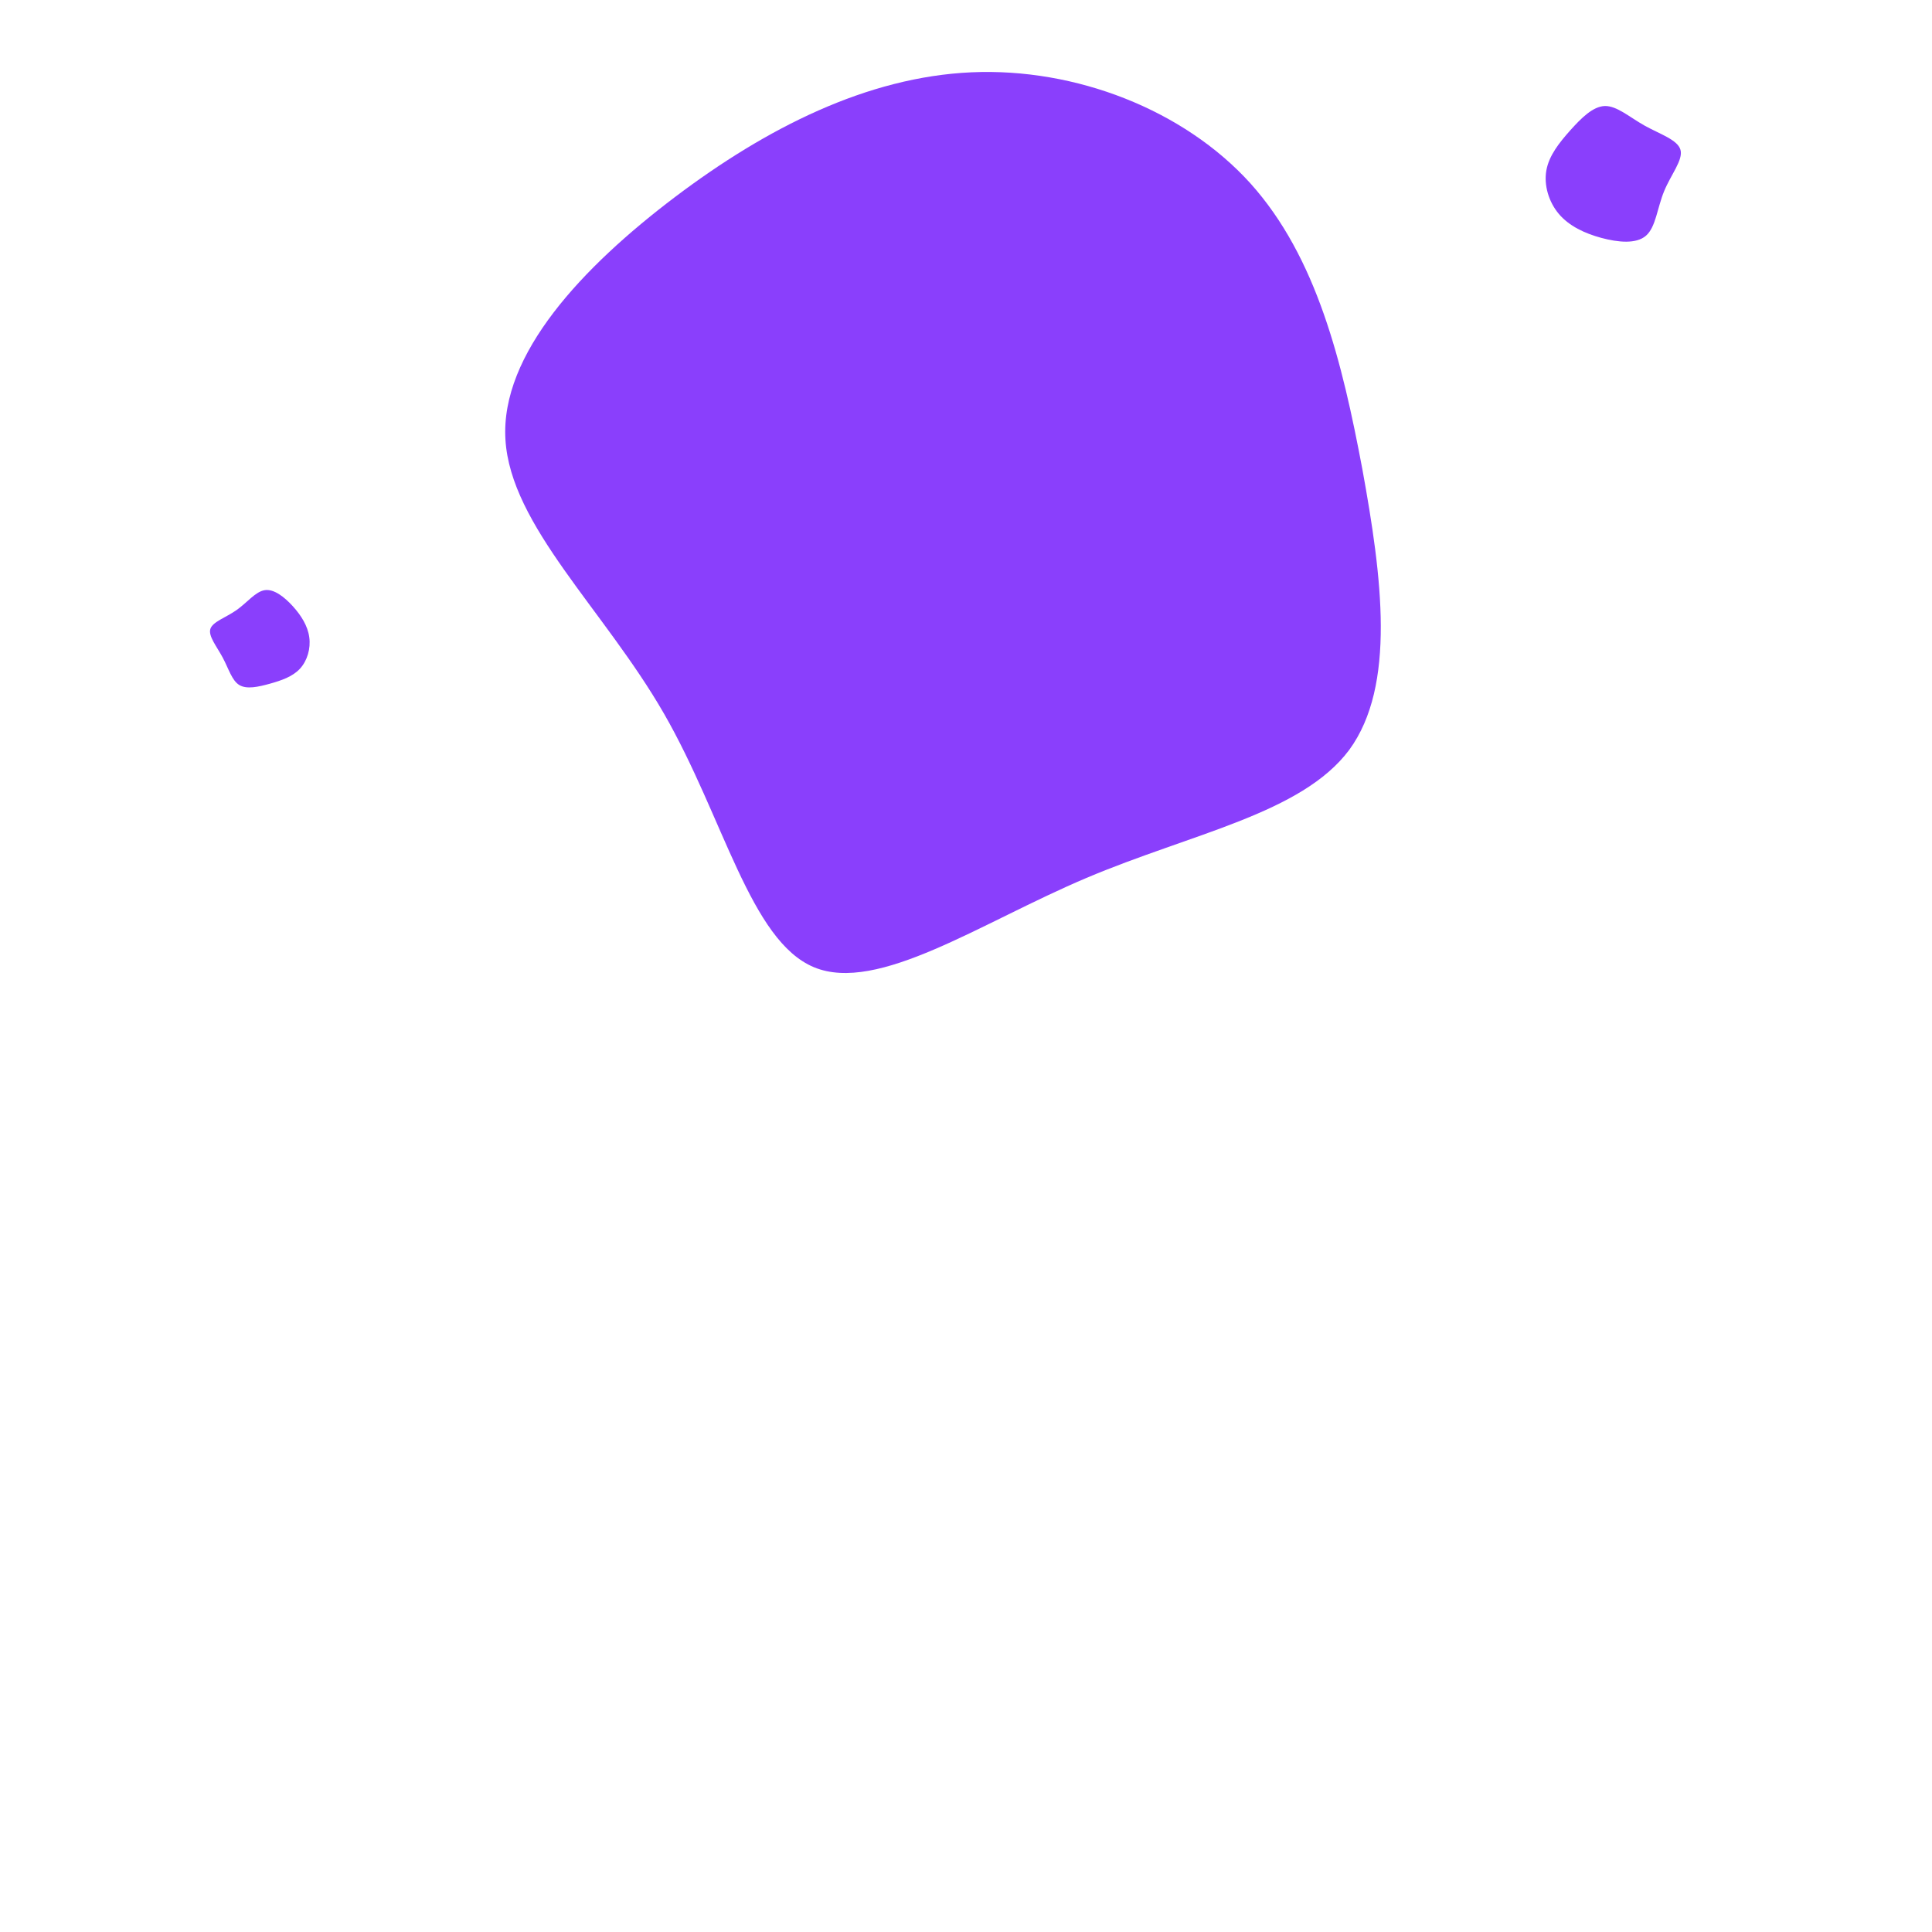 <svg xmlns="http://www.w3.org/2000/svg" xmlns:xlink="http://www.w3.org/1999/xlink" width="200" zoomAndPan="magnify" viewBox="0 0 150 150" height="200" preserveAspectRatio="xMidYMid meet" version="1.0"><defs><clipPath id="a8bcb5d8de"><path d="M 120 8 L 131 8 L 131 19 L 120 19 Z M 120 8 " clip-rule="nonzero"/></clipPath><clipPath id="42fd2b9fe8"><path d="M 124.188 22.766 L 115.918 12.098 L 126.586 3.824 L 134.859 14.496 Z M 124.188 22.766 " clip-rule="nonzero"/></clipPath><clipPath id="d06bb5b4a0"><path d="M 124.188 22.766 L 115.918 12.098 L 126.586 3.824 L 134.859 14.496 Z M 124.188 22.766 " clip-rule="nonzero"/></clipPath><clipPath id="c810b1505d"><path d="M 124.188 22.766 L 115.918 12.098 L 126.586 3.824 L 134.859 14.496 Z M 124.188 22.766 " clip-rule="nonzero"/></clipPath><clipPath id="af4158d6a7"><path d="M 16 45 L 25 45 L 25 54 L 16 54 Z M 16 45 " clip-rule="nonzero"/></clipPath><clipPath id="a909a855b3"><path d="M 24.488 44.508 L 25.367 54.215 L 15.656 55.094 L 14.777 45.383 Z M 24.488 44.508 " clip-rule="nonzero"/></clipPath><clipPath id="5370aa2a44"><path d="M 24.488 44.508 L 25.367 54.215 L 15.656 55.094 L 14.777 45.383 Z M 24.488 44.508 " clip-rule="nonzero"/></clipPath><clipPath id="6c1fcb46c3"><path d="M 24.488 44.508 L 25.367 54.215 L 15.656 55.094 L 14.777 45.383 Z M 24.488 44.508 " clip-rule="nonzero"/></clipPath></defs><path fill="#8a3ffc" d="M 97.074 14.227 C 102.25 19.984 104.215 28.148 105.777 36.449 C 107.293 44.797 108.41 53.23 104.75 58.227 C 101.047 63.18 92.523 64.699 84.312 68.18 C 76.102 71.66 68.156 77.148 63.203 75.098 C 58.25 73.043 56.199 63.492 51.559 55.418 C 46.918 47.34 39.645 40.824 39.242 34.129 C 38.84 27.48 45.266 20.699 52.406 15.297 C 59.5 9.941 67.309 5.973 75.434 5.613 C 83.508 5.258 91.898 8.516 97.074 14.227 Z M 97.074 14.227 " fill-opacity="1" fill-rule="nonzero"/><g clip-path="url(#a8bcb5d8de)"><g clip-path="url(#42fd2b9fe8)"><g clip-path="url(#d06bb5b4a0)"><g clip-path="url(#c810b1505d)"><path fill="#8a3ffc" d="M 120.059 13.227 C 120.266 12.074 121.059 11.082 121.906 10.129 C 122.766 9.172 123.668 8.258 124.605 8.23 C 125.539 8.215 126.512 9.094 127.688 9.754 C 128.867 10.41 130.258 10.852 130.473 11.637 C 130.688 12.418 129.734 13.547 129.199 14.852 C 128.664 16.156 128.559 17.629 127.797 18.297 C 127.039 18.961 125.633 18.82 124.324 18.469 C 123.027 18.117 121.828 17.551 121.031 16.613 C 120.242 15.68 119.855 14.375 120.059 13.227 Z M 120.059 13.227 " fill-opacity="1" fill-rule="nonzero"/></g></g></g></g><g clip-path="url(#af4158d6a7)"><g clip-path="url(#a909a855b3)"><g clip-path="url(#5370aa2a44)"><g clip-path="url(#6c1fcb46c3)"><path fill="#8a3ffc" d="M 23.289 51.918 C 22.715 52.539 21.844 52.832 20.957 53.082 C 20.062 53.328 19.156 53.535 18.578 53.184 C 18 52.832 17.754 51.918 17.293 51.059 C 16.836 50.199 16.16 49.391 16.332 48.832 C 16.508 48.273 17.527 47.953 18.359 47.371 C 19.191 46.785 19.832 45.93 20.555 45.82 C 21.273 45.711 22.074 46.344 22.734 47.066 C 23.387 47.789 23.895 48.598 24.012 49.477 C 24.133 50.352 23.859 51.297 23.289 51.918 Z M 23.289 51.918 " fill-opacity="1" fill-rule="nonzero"/></g></g></g></g></svg>